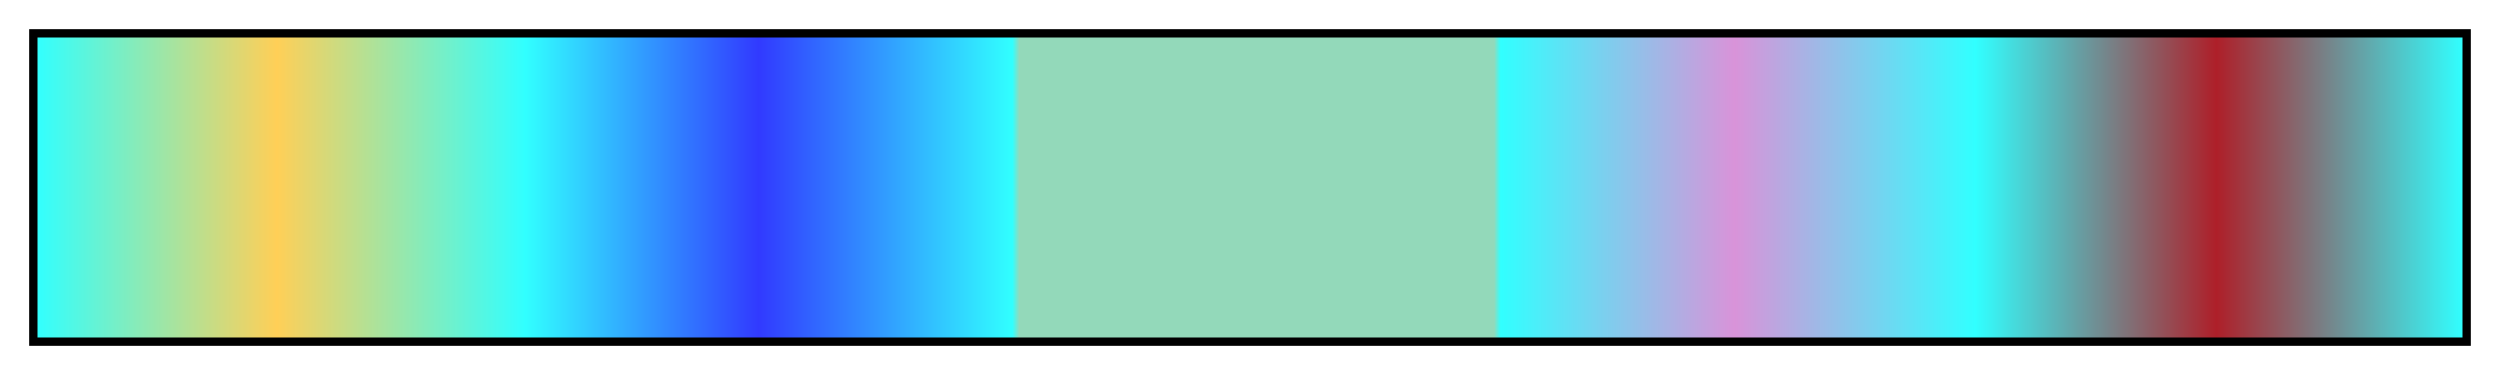 <?xml version="1.0" encoding="UTF-8"?>
<svg xmlns="http://www.w3.org/2000/svg" version="1.1" width="300px" height="45px" viewBox="0 0 300 45">
  <g>
    <defs>
      <linearGradient id="sancristobal-11" gradientUnits="objectBoundingBox" spreadMethod="pad" x1="0%" x2="100%" y1="0%" y2="0%">
        <stop offset="0.00%" stop-color="rgb(49, 255, 255)" stop-opacity="1"/>
        <stop offset="9.91%" stop-color="rgb(255, 207, 87)" stop-opacity="1"/>
        <stop offset="20.12%" stop-color="rgb(49, 255, 255)" stop-opacity="1"/>
        <stop offset="29.76%" stop-color="rgb(49, 58, 255)" stop-opacity="1"/>
        <stop offset="40.21%" stop-color="rgb(49, 255, 255)" stop-opacity="1"/>
        <stop offset="40.50%" stop-color="rgb(147, 217, 186)" stop-opacity="1"/>
        <stop offset="60.06%" stop-color="rgb(147, 217, 186)" stop-opacity="1"/>
        <stop offset="60.33%" stop-color="rgb(49, 255, 255)" stop-opacity="1"/>
        <stop offset="69.97%" stop-color="rgb(217, 147, 217)" stop-opacity="1"/>
        <stop offset="79.88%" stop-color="rgb(49, 255, 255)" stop-opacity="1"/>
        <stop offset="89.82%" stop-color="rgb(174, 31, 41)" stop-opacity="1"/>
        <stop offset="100.00%" stop-color="rgb(49, 255, 255)" stop-opacity="1"/>
      </linearGradient>
    </defs>
    <rect fill="url(#sancristobal-11)" x="4" y="4" width="292" height="37" stroke="black" stroke-width="1"/>
  </g>
</svg>

